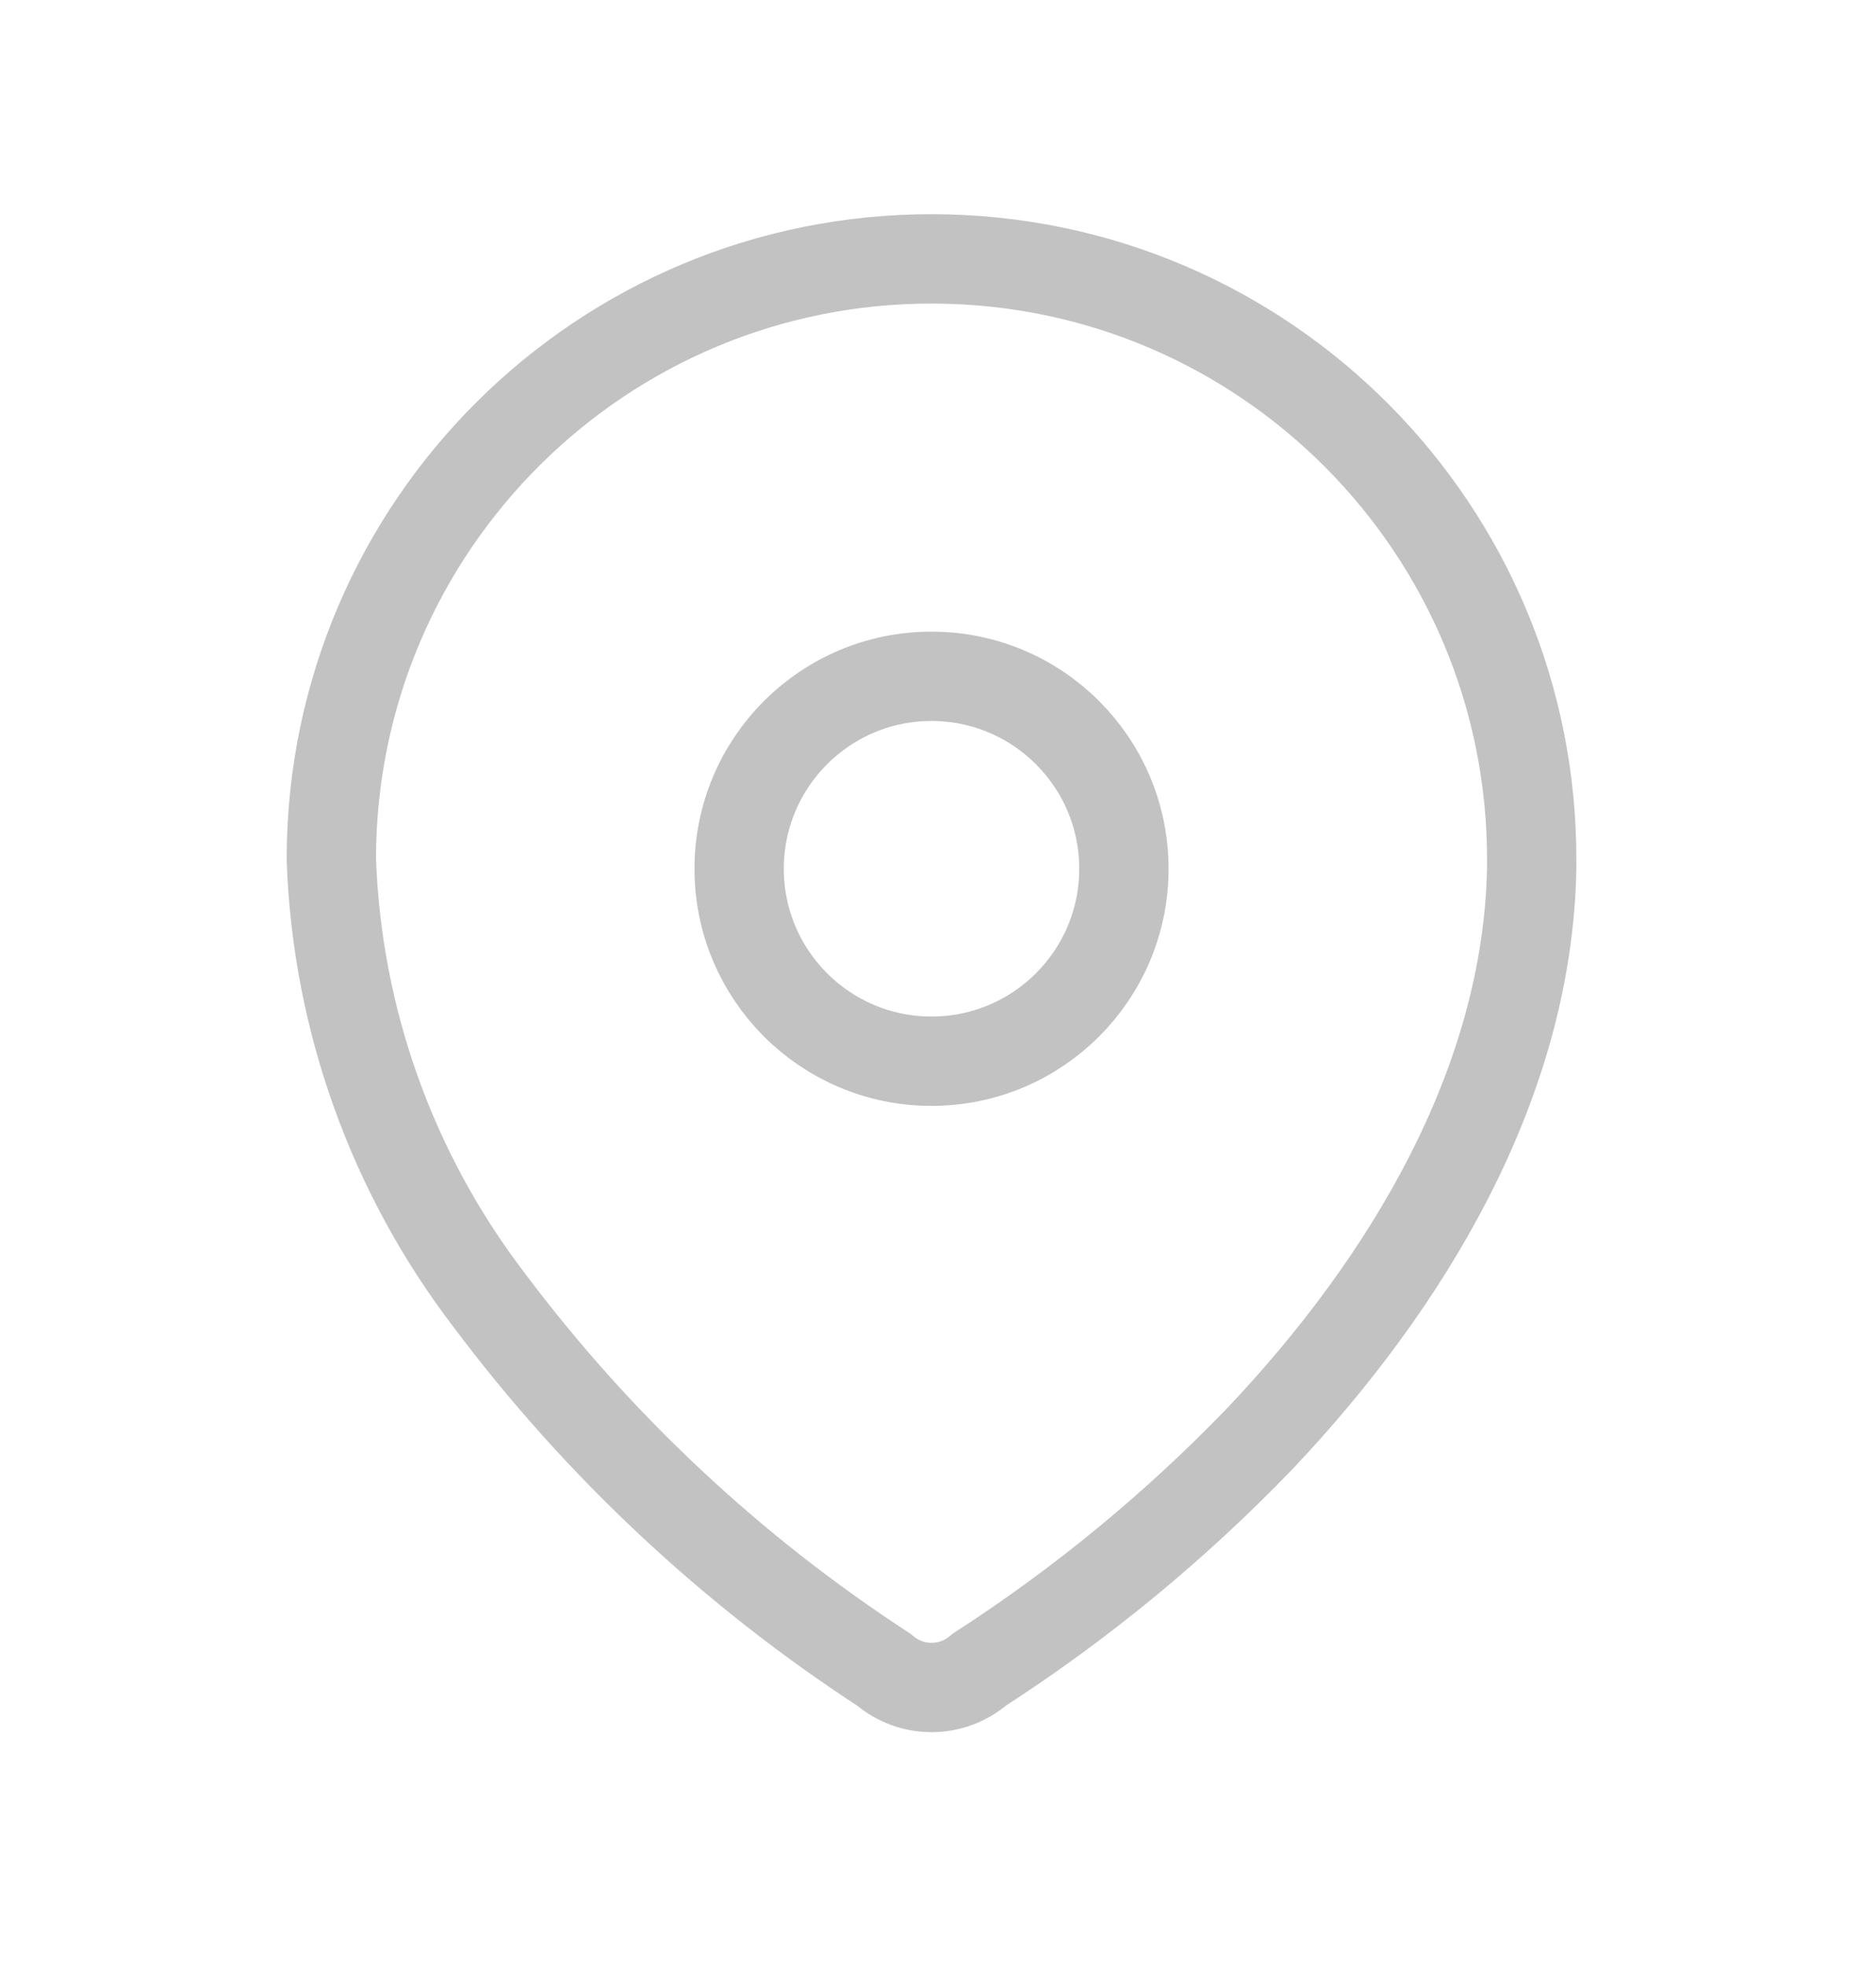 <svg width="21" height="22" viewBox="0 0 21 22" fill="none" xmlns="http://www.w3.org/2000/svg">
<path fill-rule="evenodd" clip-rule="evenodd" d="M3.709 9.592C3.722 5.882 6.74 2.884 10.45 2.897C14.161 2.909 17.159 5.928 17.146 9.638V9.714C17.101 12.126 15.754 14.355 14.103 16.098C13.159 17.078 12.104 17.947 10.96 18.685C10.655 18.949 10.201 18.949 9.895 18.685C8.19 17.575 6.694 16.174 5.474 14.546C4.388 13.126 3.771 11.402 3.709 9.615V9.592Z" stroke="#C2C2C2" stroke-linecap="round" stroke-linejoin="round"/>
<path d="M10.427 11.875C11.617 11.875 12.581 10.911 12.581 9.722C12.581 8.532 11.617 7.568 10.427 7.568C9.238 7.568 8.274 8.532 8.274 9.722C8.274 10.911 9.238 11.875 10.427 11.875Z" stroke="#C2C2C2" stroke-linecap="round" stroke-linejoin="round"/>
</svg>
